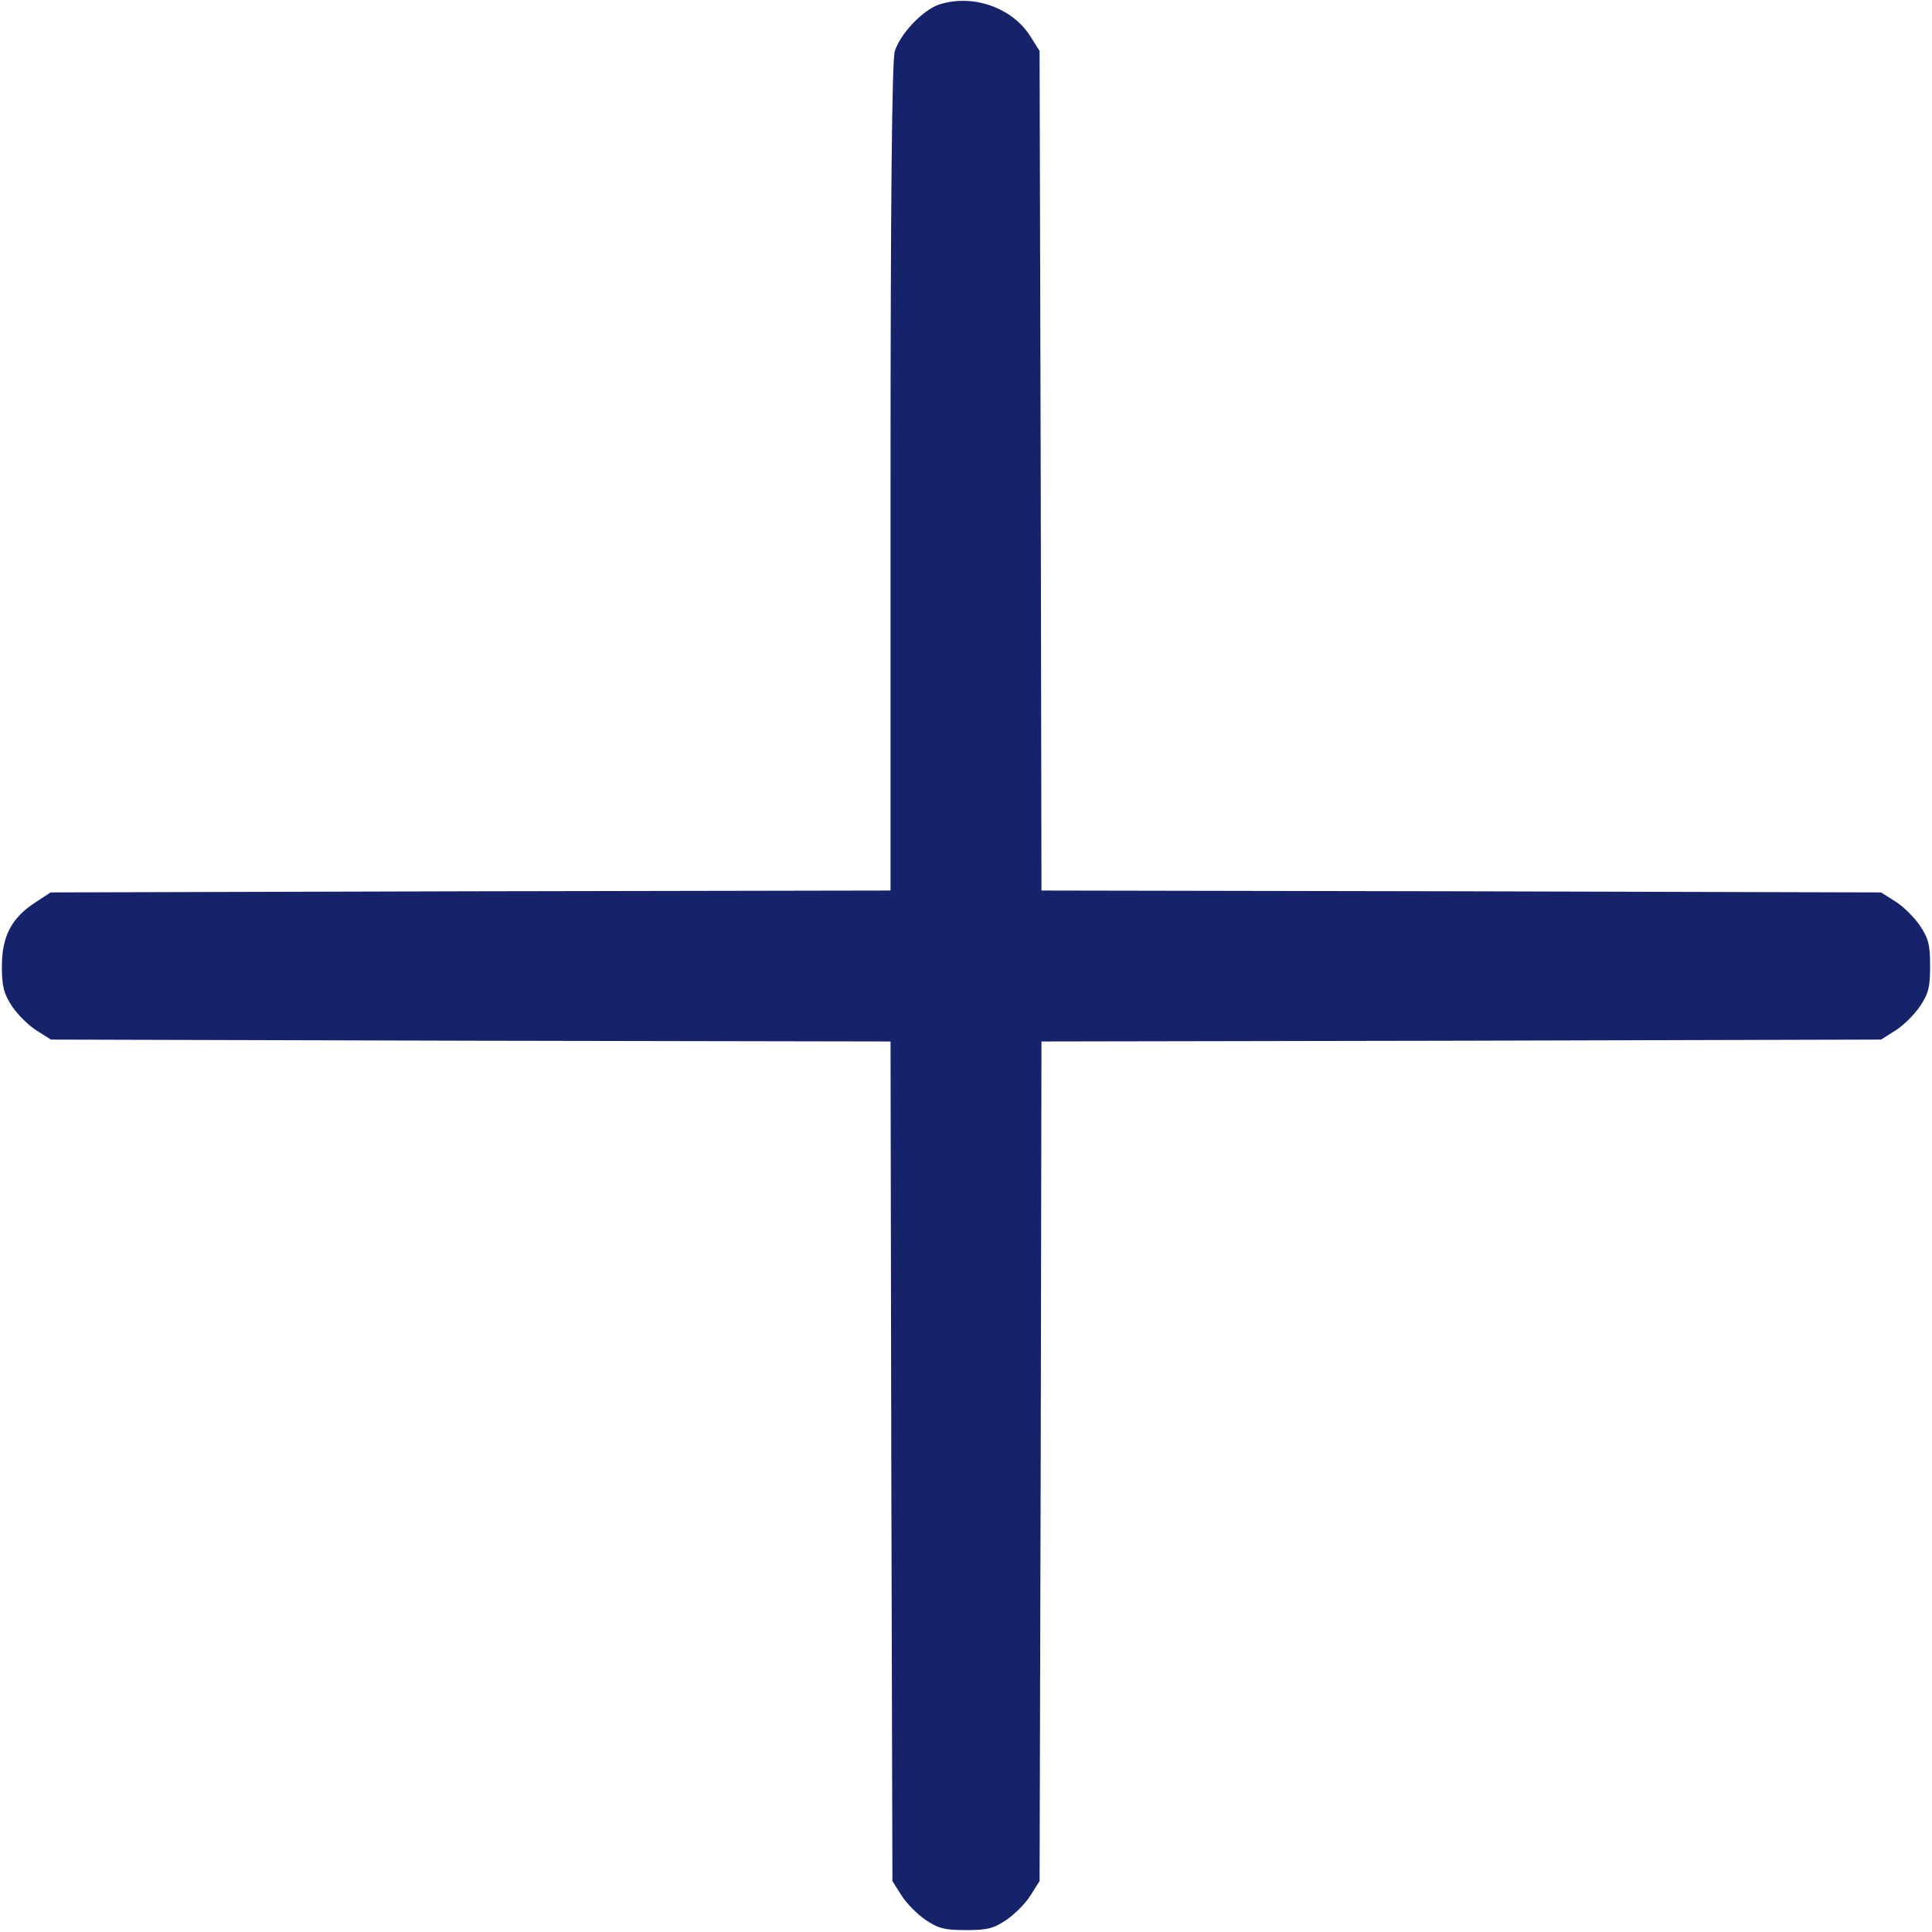 <?xml version="1.0" standalone="no"?>
<!DOCTYPE svg PUBLIC "-//W3C//DTD SVG 20010904//EN"
 "http://www.w3.org/TR/2001/REC-SVG-20010904/DTD/svg10.dtd">
<svg version="1.0" xmlns="http://www.w3.org/2000/svg"
 width="512pt" height="512pt" viewBox="0 0 512 512"
 preserveAspectRatio="xMidYMid meet">

<g transform="translate(0,512) scale(0.1,-0.1)"
fill="#16226a" stroke="none">
<path d="M2492 5109 c-45 -13 -108 -80 -121 -126 -7 -26 -11 -392 -11 -1130
l0 -1093 -1113 -2 -1113 -3 -41 -27 c-63 -41 -88 -90 -88 -169 0 -54 5 -72 27
-106 15 -22 44 -51 65 -64 l38 -24 1112 -3 1113 -2 2 -1113 3 -1112 24 -38
c13 -21 42 -50 64 -65 34 -23 52 -27 107 -27 55 0 73 4 107 27 22 15 51 44 64
65 l24 38 3 1112 2 1113 1113 2 1112 3 38 24 c21 13 50 42 65 64 23 34 27 52
27 107 0 55 -4 73 -27 107 -15 22 -44 51 -65 64 l-38 24 -1112 3 -1113 2 -2
1113 -3 1112 -24 38 c-47 76 -151 113 -239 86z"/>
</g>
</svg>
